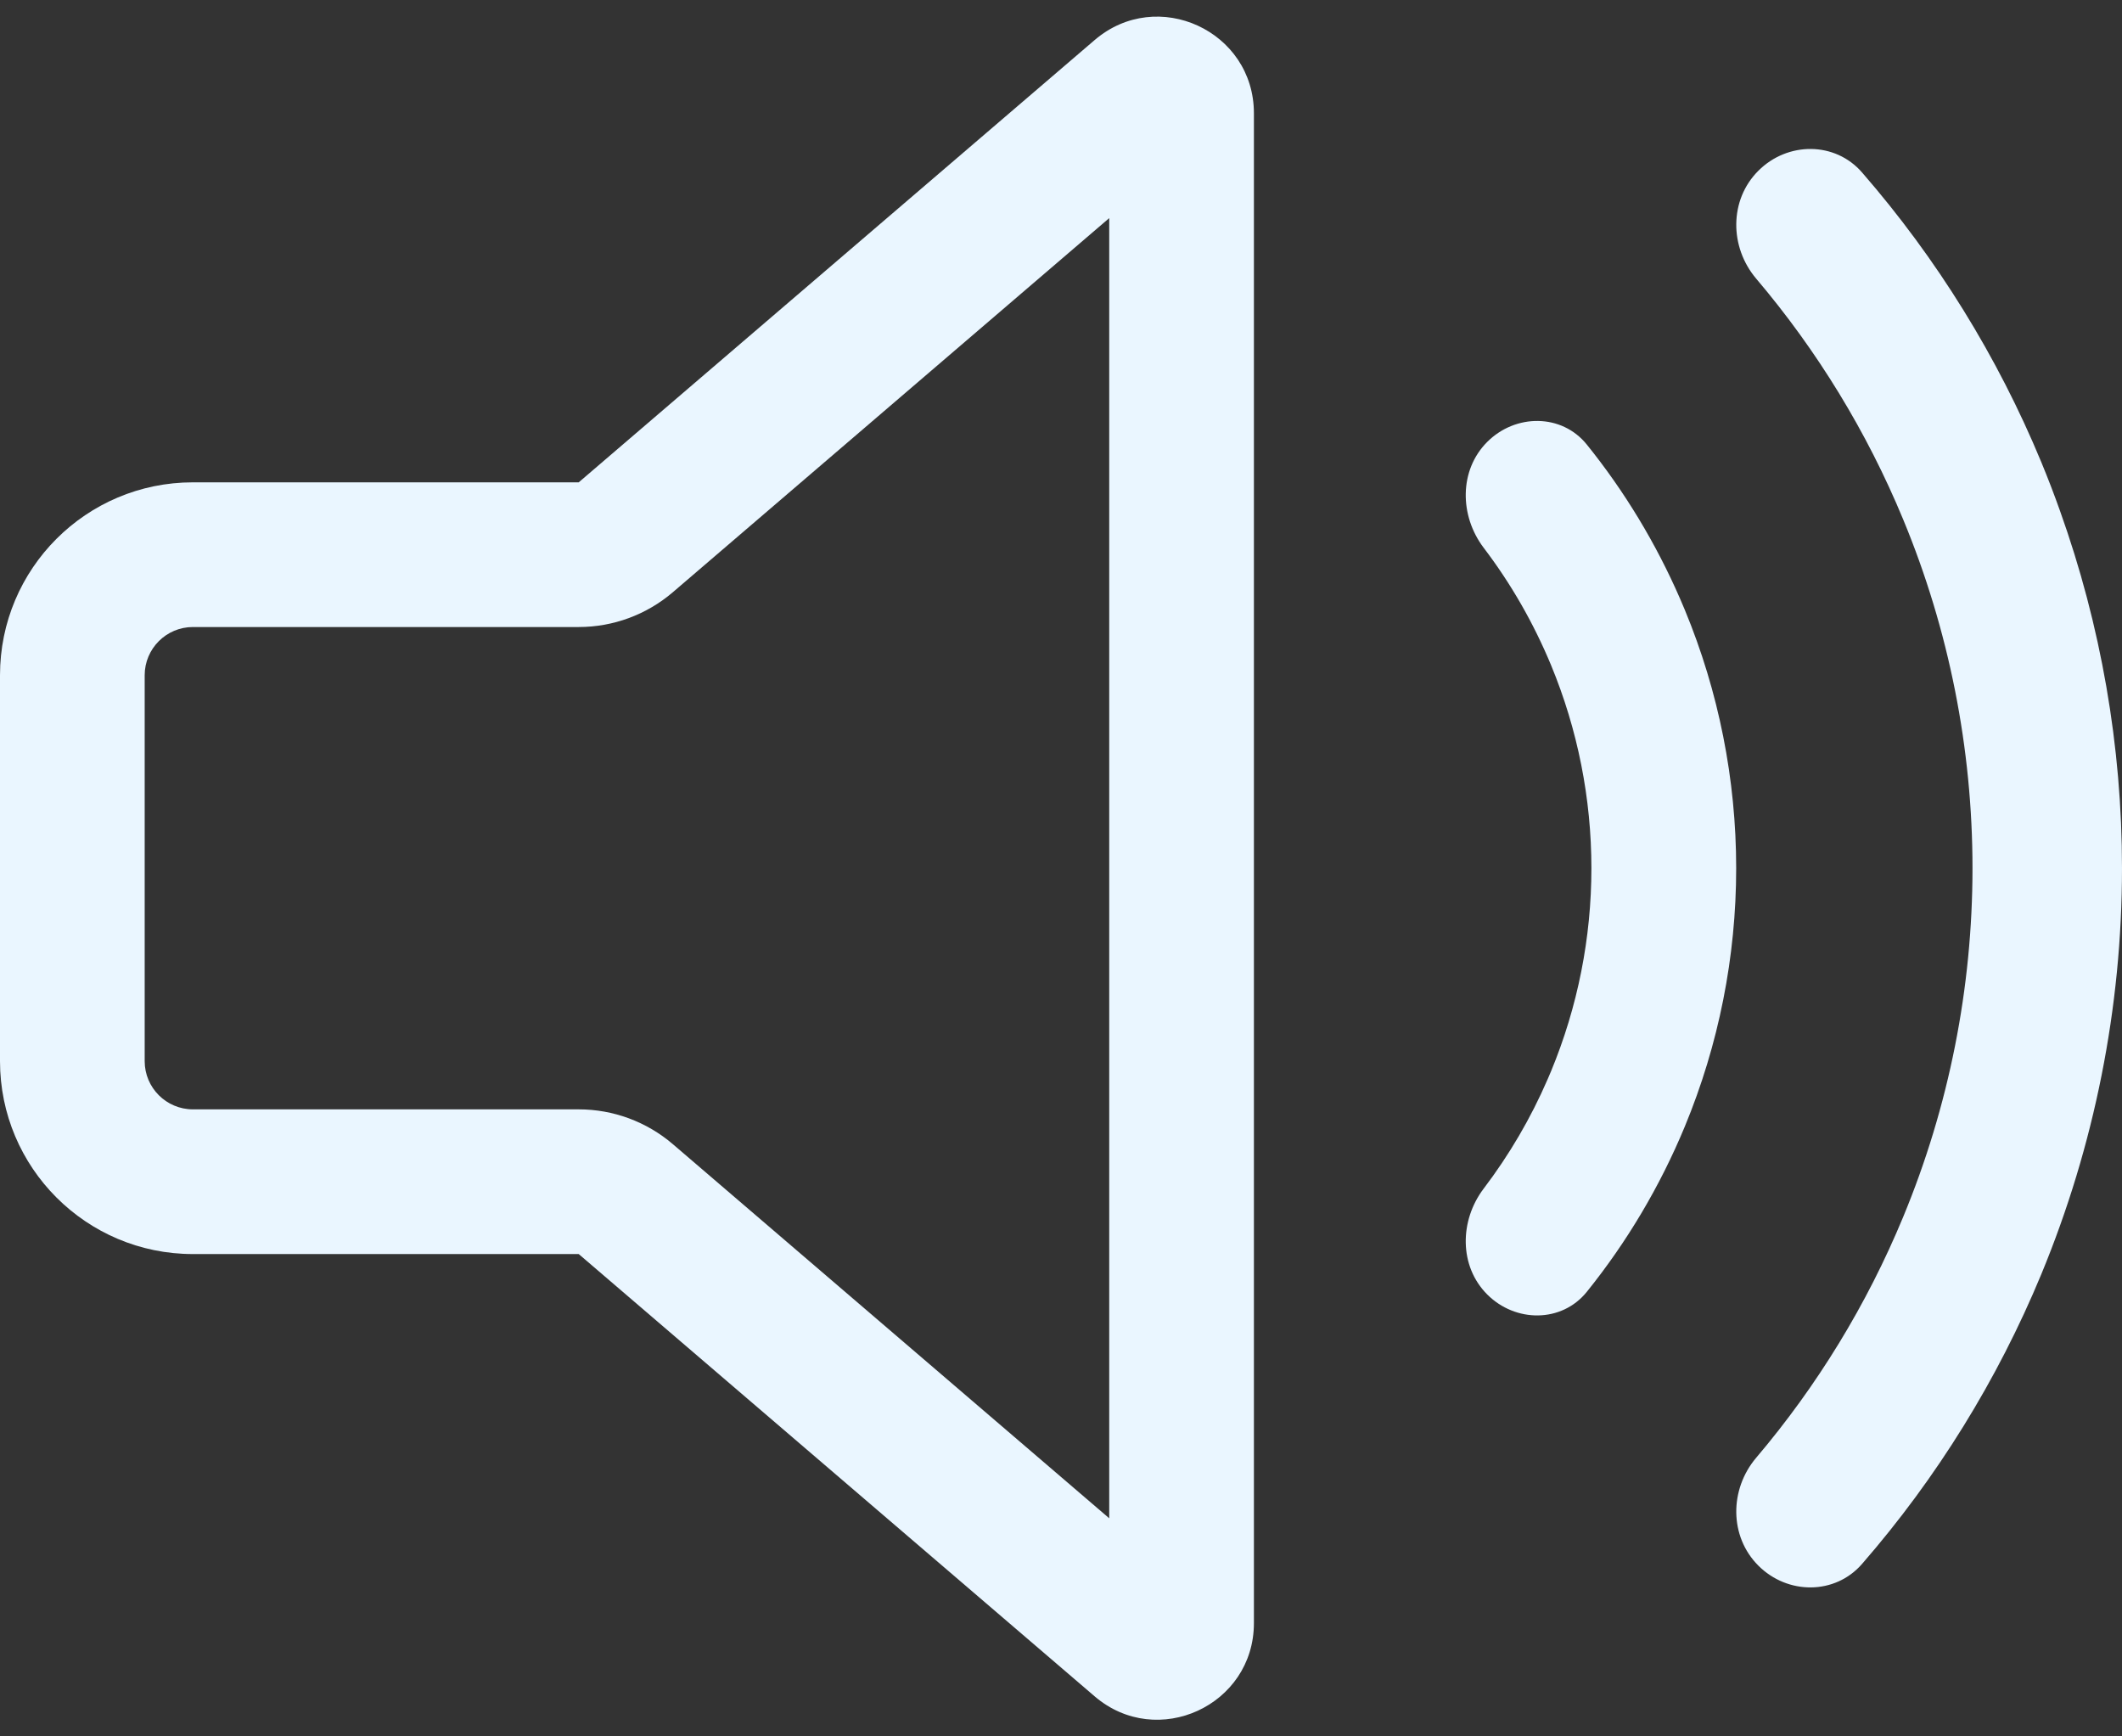 <svg width="22" height="18" viewBox="0 0 22 18" fill="none" xmlns="http://www.w3.org/2000/svg">
<rect x="0" y="0" width="22" height="18" fill="#333333" stroke="none"/>
<path fill-rule="evenodd" clip-rule="evenodd" d="M11.349 17.585L6 13H2C0.895 13 0 12.104 0 11V7C0 5.895 0.895 5 2 5H6L11.349 0.415C11.998 -0.141 13 0.32 13 1.174V16.826C13 17.68 11.998 18.141 11.349 17.585ZM6 11.5C6.358 11.5 6.704 11.628 6.976 11.861L11.5 15.739V2.261L6.976 6.139C6.704 6.372 6.358 6.5 6 6.5H2C1.724 6.5 1.5 6.724 1.5 7V11C1.5 11.276 1.724 11.5 2 11.5H6Z" fill="#EAF6FF"/>
<path d="M16.451 4.608C16.191 4.286 15.712 4.288 15.419 4.581C15.126 4.874 15.131 5.346 15.381 5.677C15.665 6.05 15.9 6.46 16.081 6.896C16.357 7.563 16.499 8.278 16.499 9C16.499 9.722 16.357 10.437 16.081 11.104C16.069 11.132 16.058 11.159 16.046 11.186C15.871 11.591 15.647 11.973 15.381 12.323C15.131 12.654 15.126 13.126 15.419 13.419C15.712 13.712 16.191 13.714 16.451 13.392C16.869 12.873 17.211 12.296 17.467 11.679C17.819 10.829 18 9.919 18 9C18 8.081 17.819 7.17 17.467 6.321C17.451 6.283 17.435 6.244 17.418 6.206C17.168 5.632 16.843 5.094 16.451 4.608Z" fill="#EAF6FF"/>
<path d="M18.23 1.77C18.533 1.467 19.026 1.465 19.306 1.789C20.082 2.682 20.709 3.695 21.163 4.79C21.232 4.957 21.297 5.126 21.357 5.295C21.782 6.483 22 7.736 22 9C22 10.444 21.715 11.875 21.163 13.21C20.709 14.305 20.082 15.318 19.306 16.211C19.026 16.535 18.533 16.533 18.23 16.23C17.927 15.927 17.93 15.439 18.207 15.112C18.84 14.366 19.355 13.524 19.731 12.616C20.206 11.47 20.45 10.241 20.45 9C20.45 7.759 20.206 6.53 19.731 5.384C19.355 4.476 18.84 3.634 18.207 2.888C17.93 2.561 17.927 2.072 18.23 1.77Z" fill="#EAF6FF"/>
</svg>
